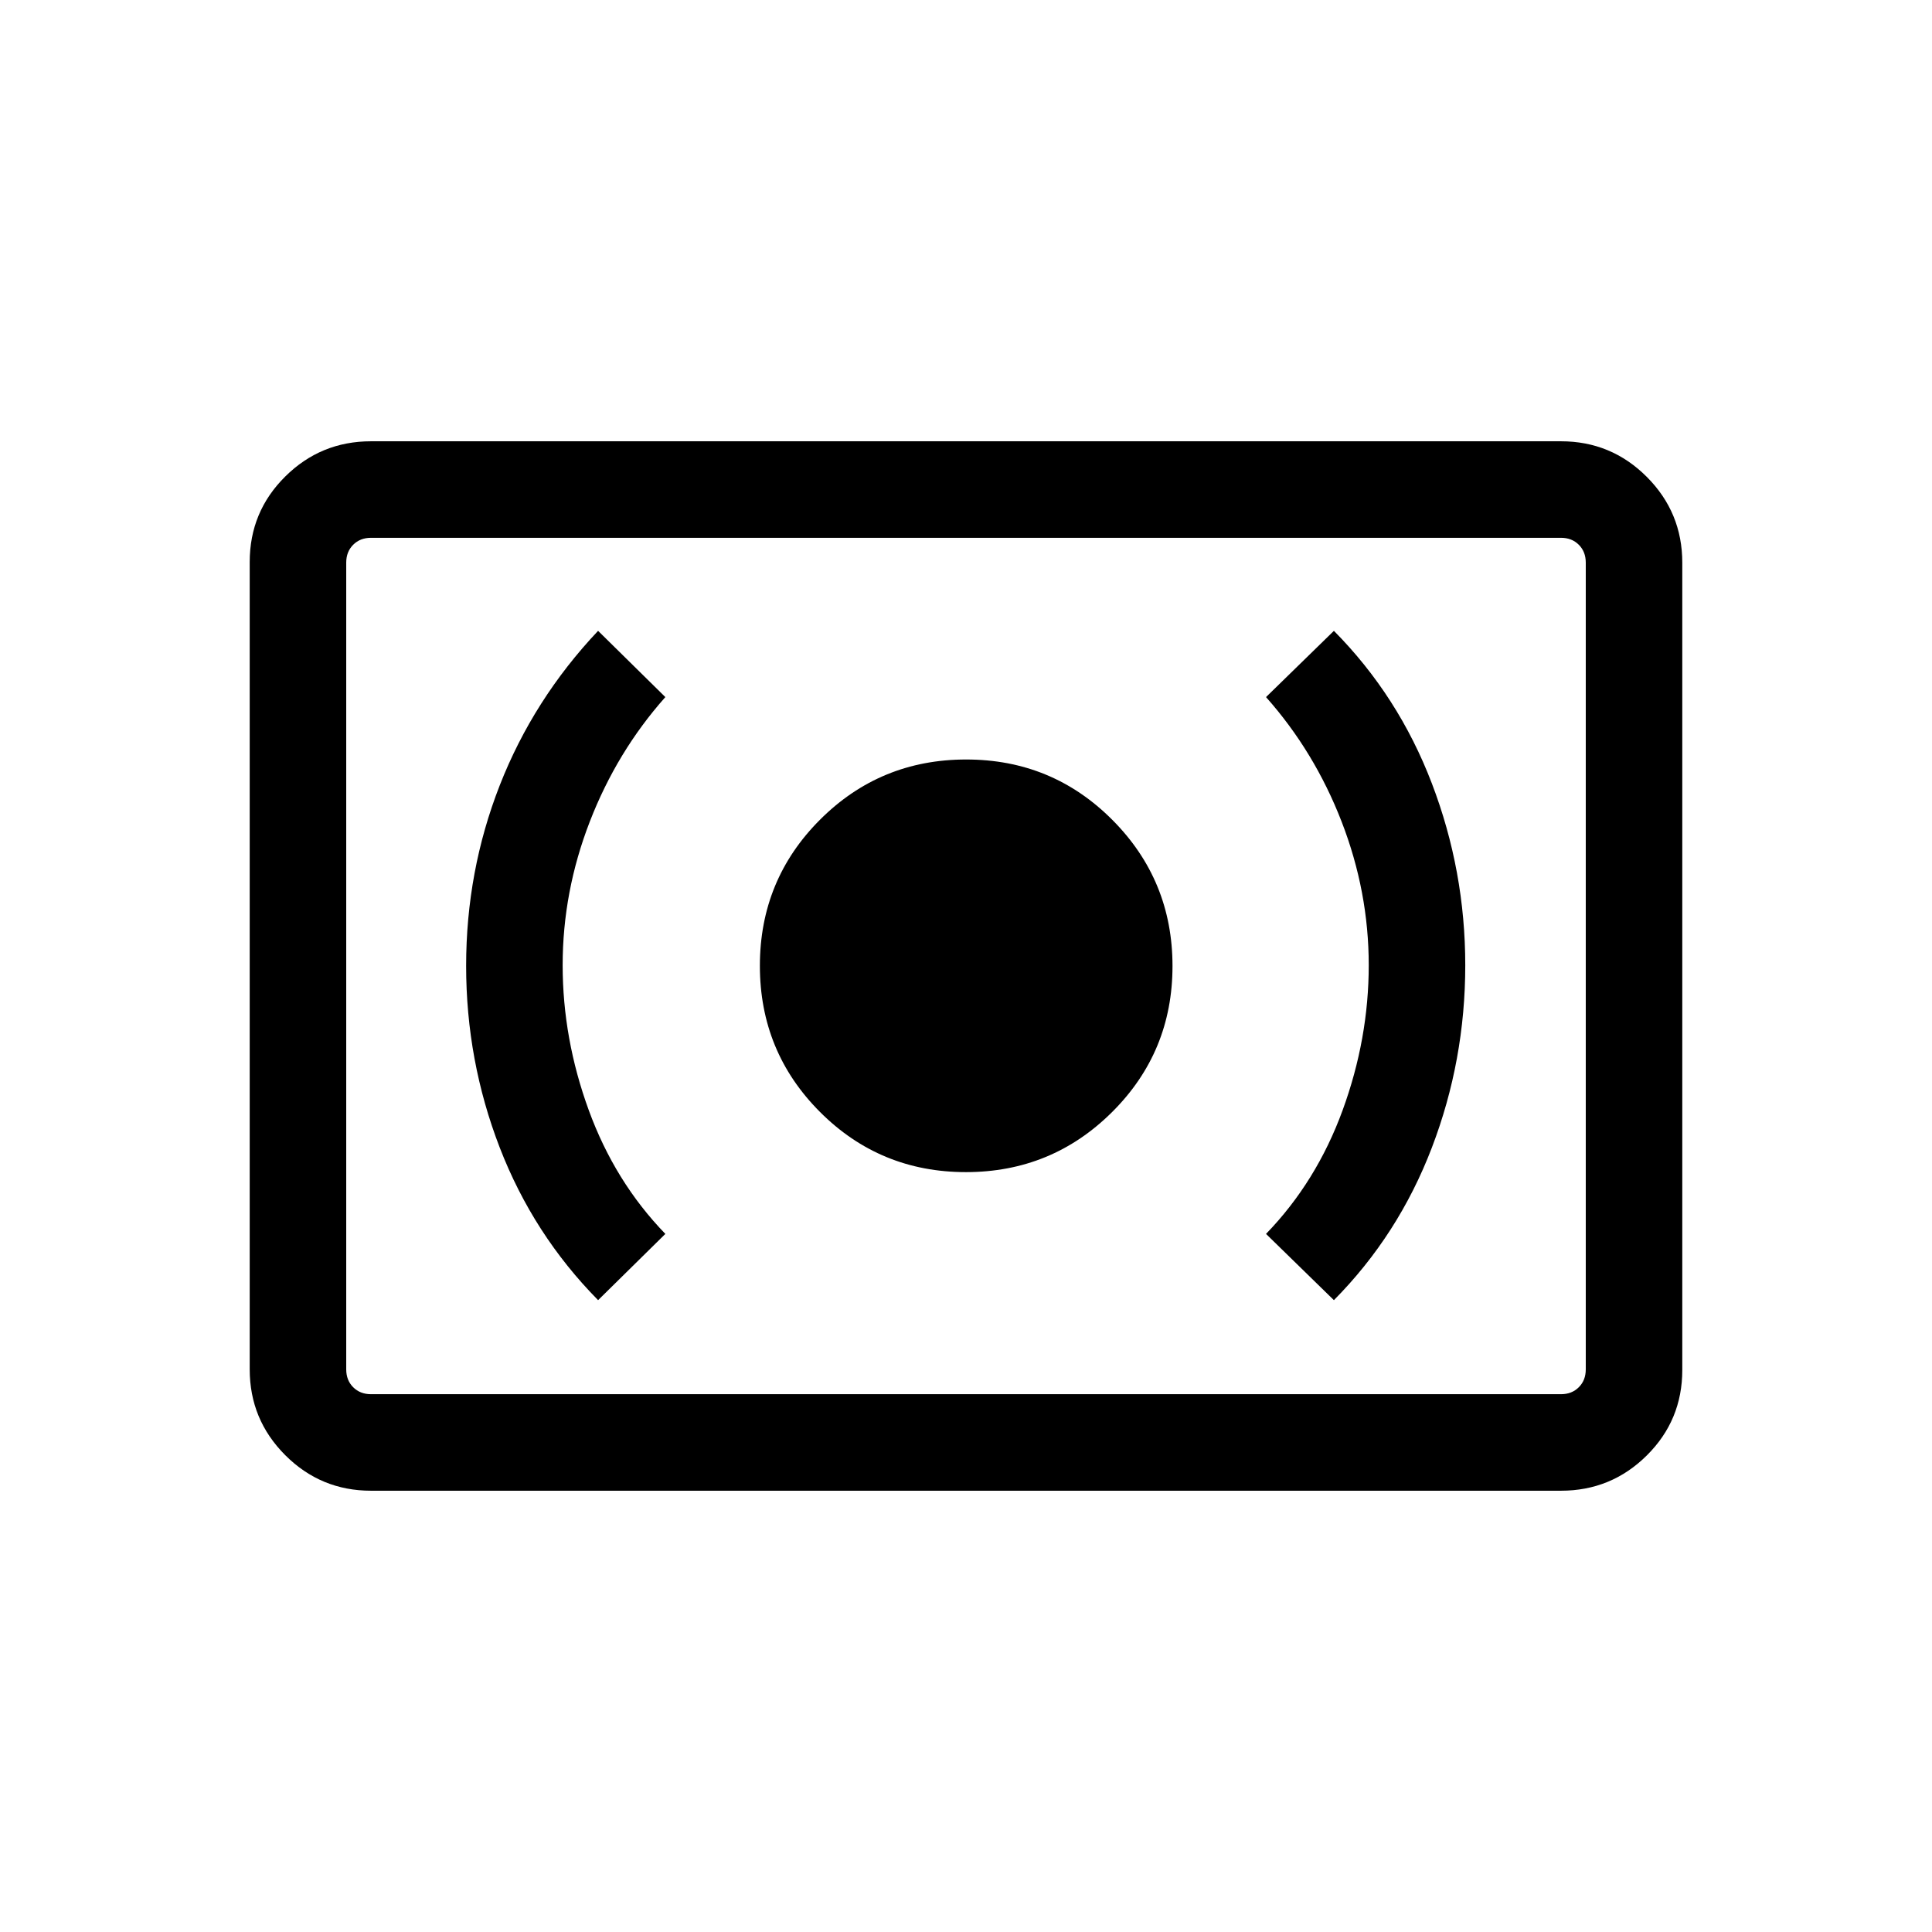 <svg xmlns="http://www.w3.org/2000/svg" height="20" viewBox="0 -960 960 960" width="20"><path d="M479.96-377.58q42.65 0 72.65-29.86 30-29.86 30-72.52 0-42.65-29.9-72.65-29.9-30-72.61-30t-72.62 29.9q-29.9 29.9-29.9 72.61t29.86 72.62q29.86 29.9 72.52 29.9Zm182.85 63.62q32.07-32.39 48.67-75.78t16.6-90.64q0-46.92-16.6-90.35-16.6-43.42-48.67-75.81l-33.73 32.92q24.07 27.08 37.56 61.89 13.48 34.81 13.48 71.33 0 36.52-12.98 72.07-12.99 35.56-38.06 61.45l33.73 32.92Zm-365.62 0 33.42-32.92q-25.07-25.89-38.05-61.45-12.98-35.55-12.98-72.07 0-36.52 13.48-71.33 13.48-34.81 37.55-61.89l-33.42-32.92q-32.16 34.08-48.87 76.77-16.7 42.69-16.7 89.72t16.68 90.24q16.69 43.2 48.89 75.85Zm-112.84 94.69q-24.96 0-42.62-17.67-17.65-17.67-17.65-42.64v-401.16q0-24.98 17.65-42.48 17.66-17.51 42.62-17.51h591.3q24.96 0 42.62 17.67 17.65 17.67 17.65 42.64v401.16q0 24.98-17.65 42.48-17.66 17.51-42.62 17.51h-591.3Zm0-47.96h591.3q5.39 0 8.85-3.46t3.46-8.85v-400.92q0-5.39-3.46-8.85t-8.85-3.46h-591.3q-5.39 0-8.85 3.46t-3.46 8.85v400.92q0 5.39 3.46 8.85t8.85 3.46Zm-12.31 0v-425.54 425.54Z"/></svg>